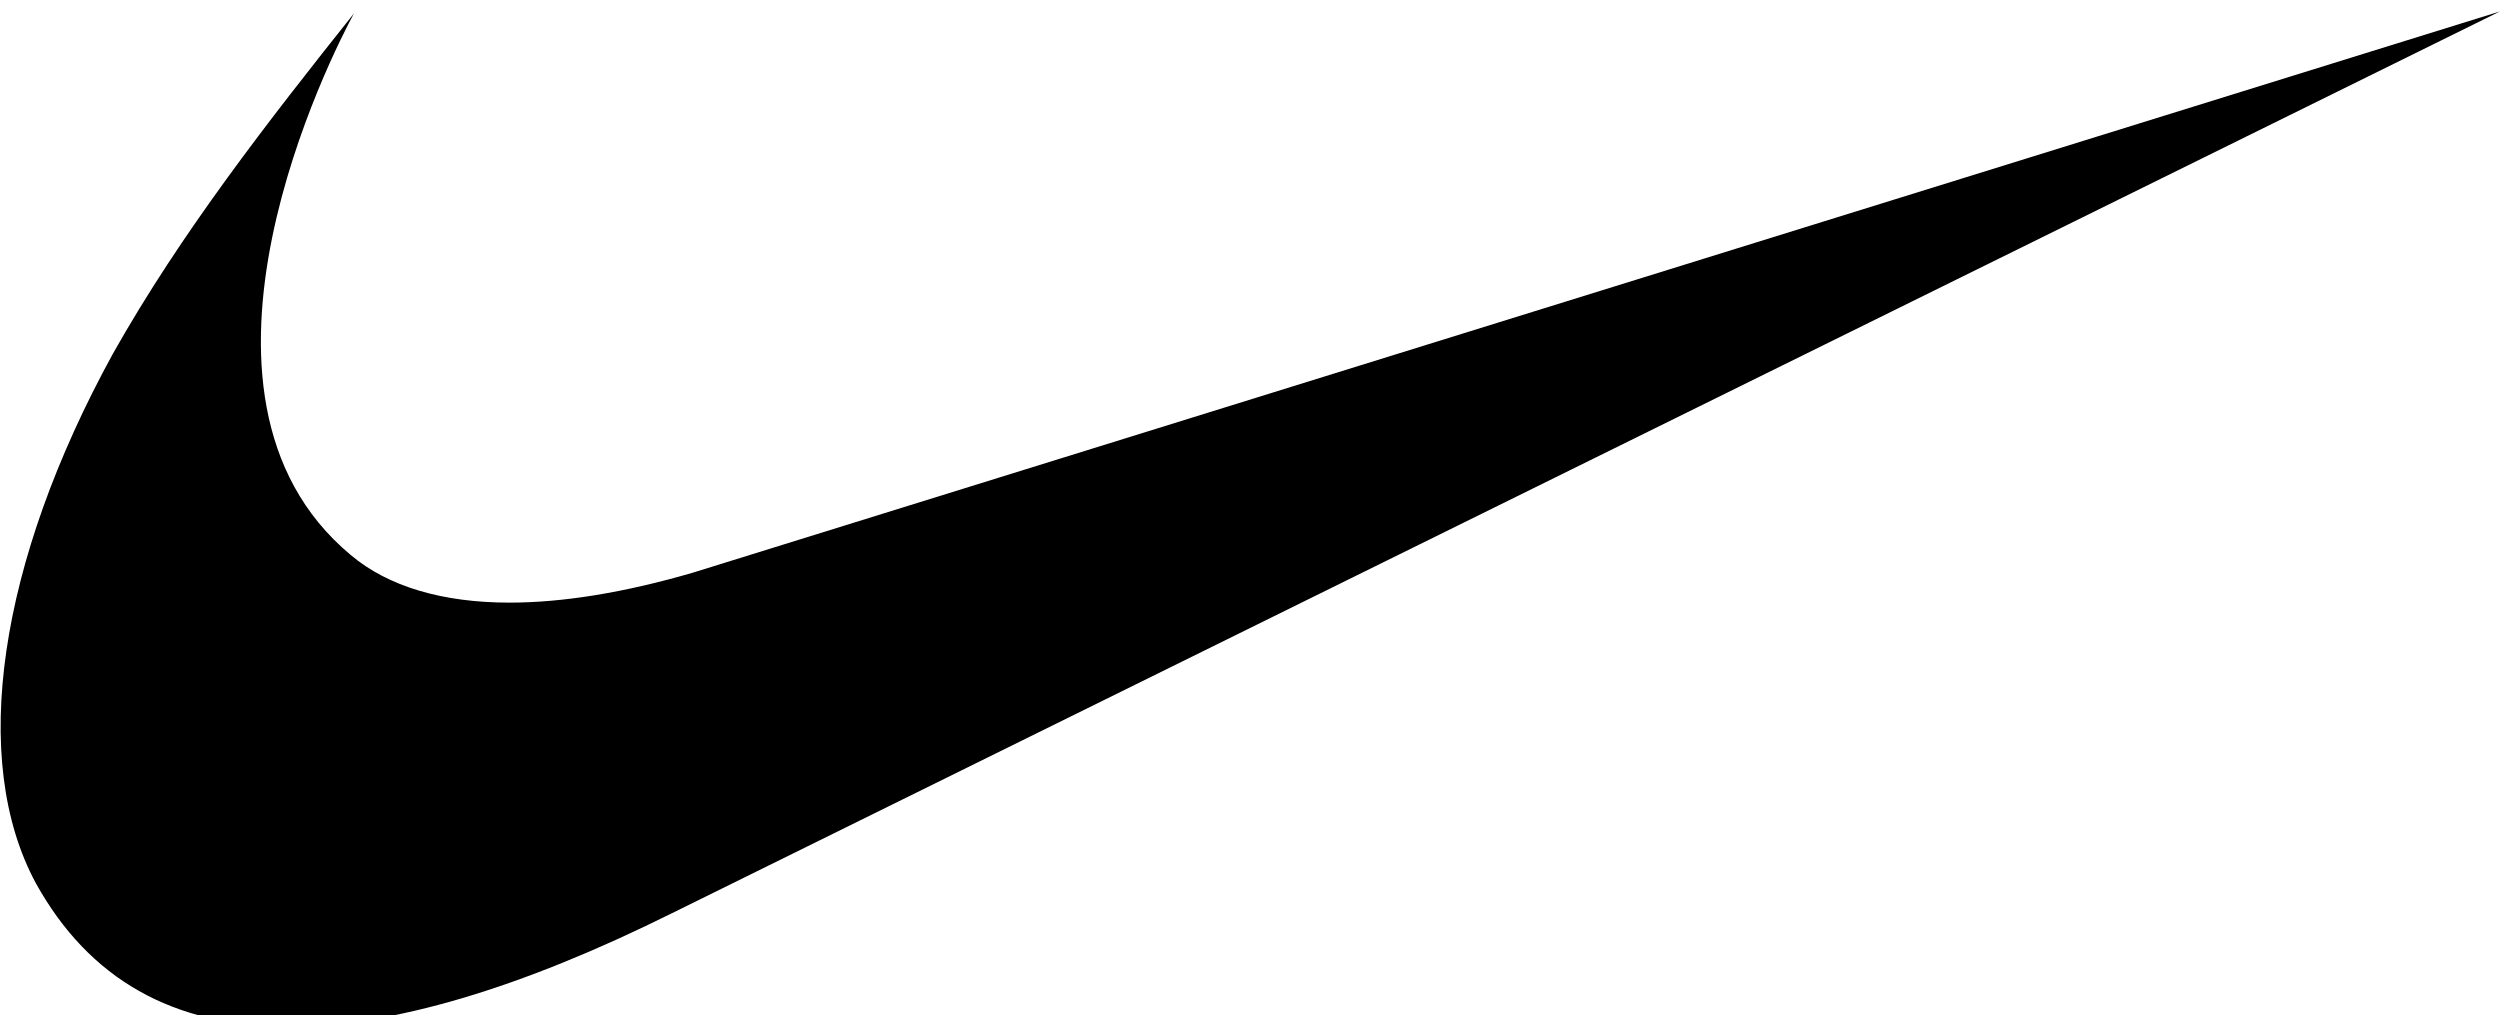 <svg width="197" height="80" viewBox="0 0 197 80" fill="none" xmlns="http://www.w3.org/2000/svg">
<g id="Nike svg" clip-path="url(#clip0_2425_1040)">
<g id="Group">
<path id="Vector" fill-rule="evenodd" clip-rule="evenodd" d="M197 0.899L52.956 71.958C40.963 77.918 30.857 80.899 22.772 80.899C13.609 80.899 7.007 77.134 2.83 69.605C-2.425 59.879 -0.135 44.35 8.893 27.879C14.283 18.311 21.155 9.526 27.893 1.056C26.276 4.036 12.397 31.017 27.623 43.722C30.587 46.232 34.899 47.487 40.155 47.487C44.332 47.487 49.183 46.703 54.572 45.134L197 0.899Z" fill="black"/>
</g>
</g>
<defs>
<clipPath id="clip0_2425_1040">
<rect width="197" height="80" fill="white"/>
</clipPath>
</defs>
</svg>
